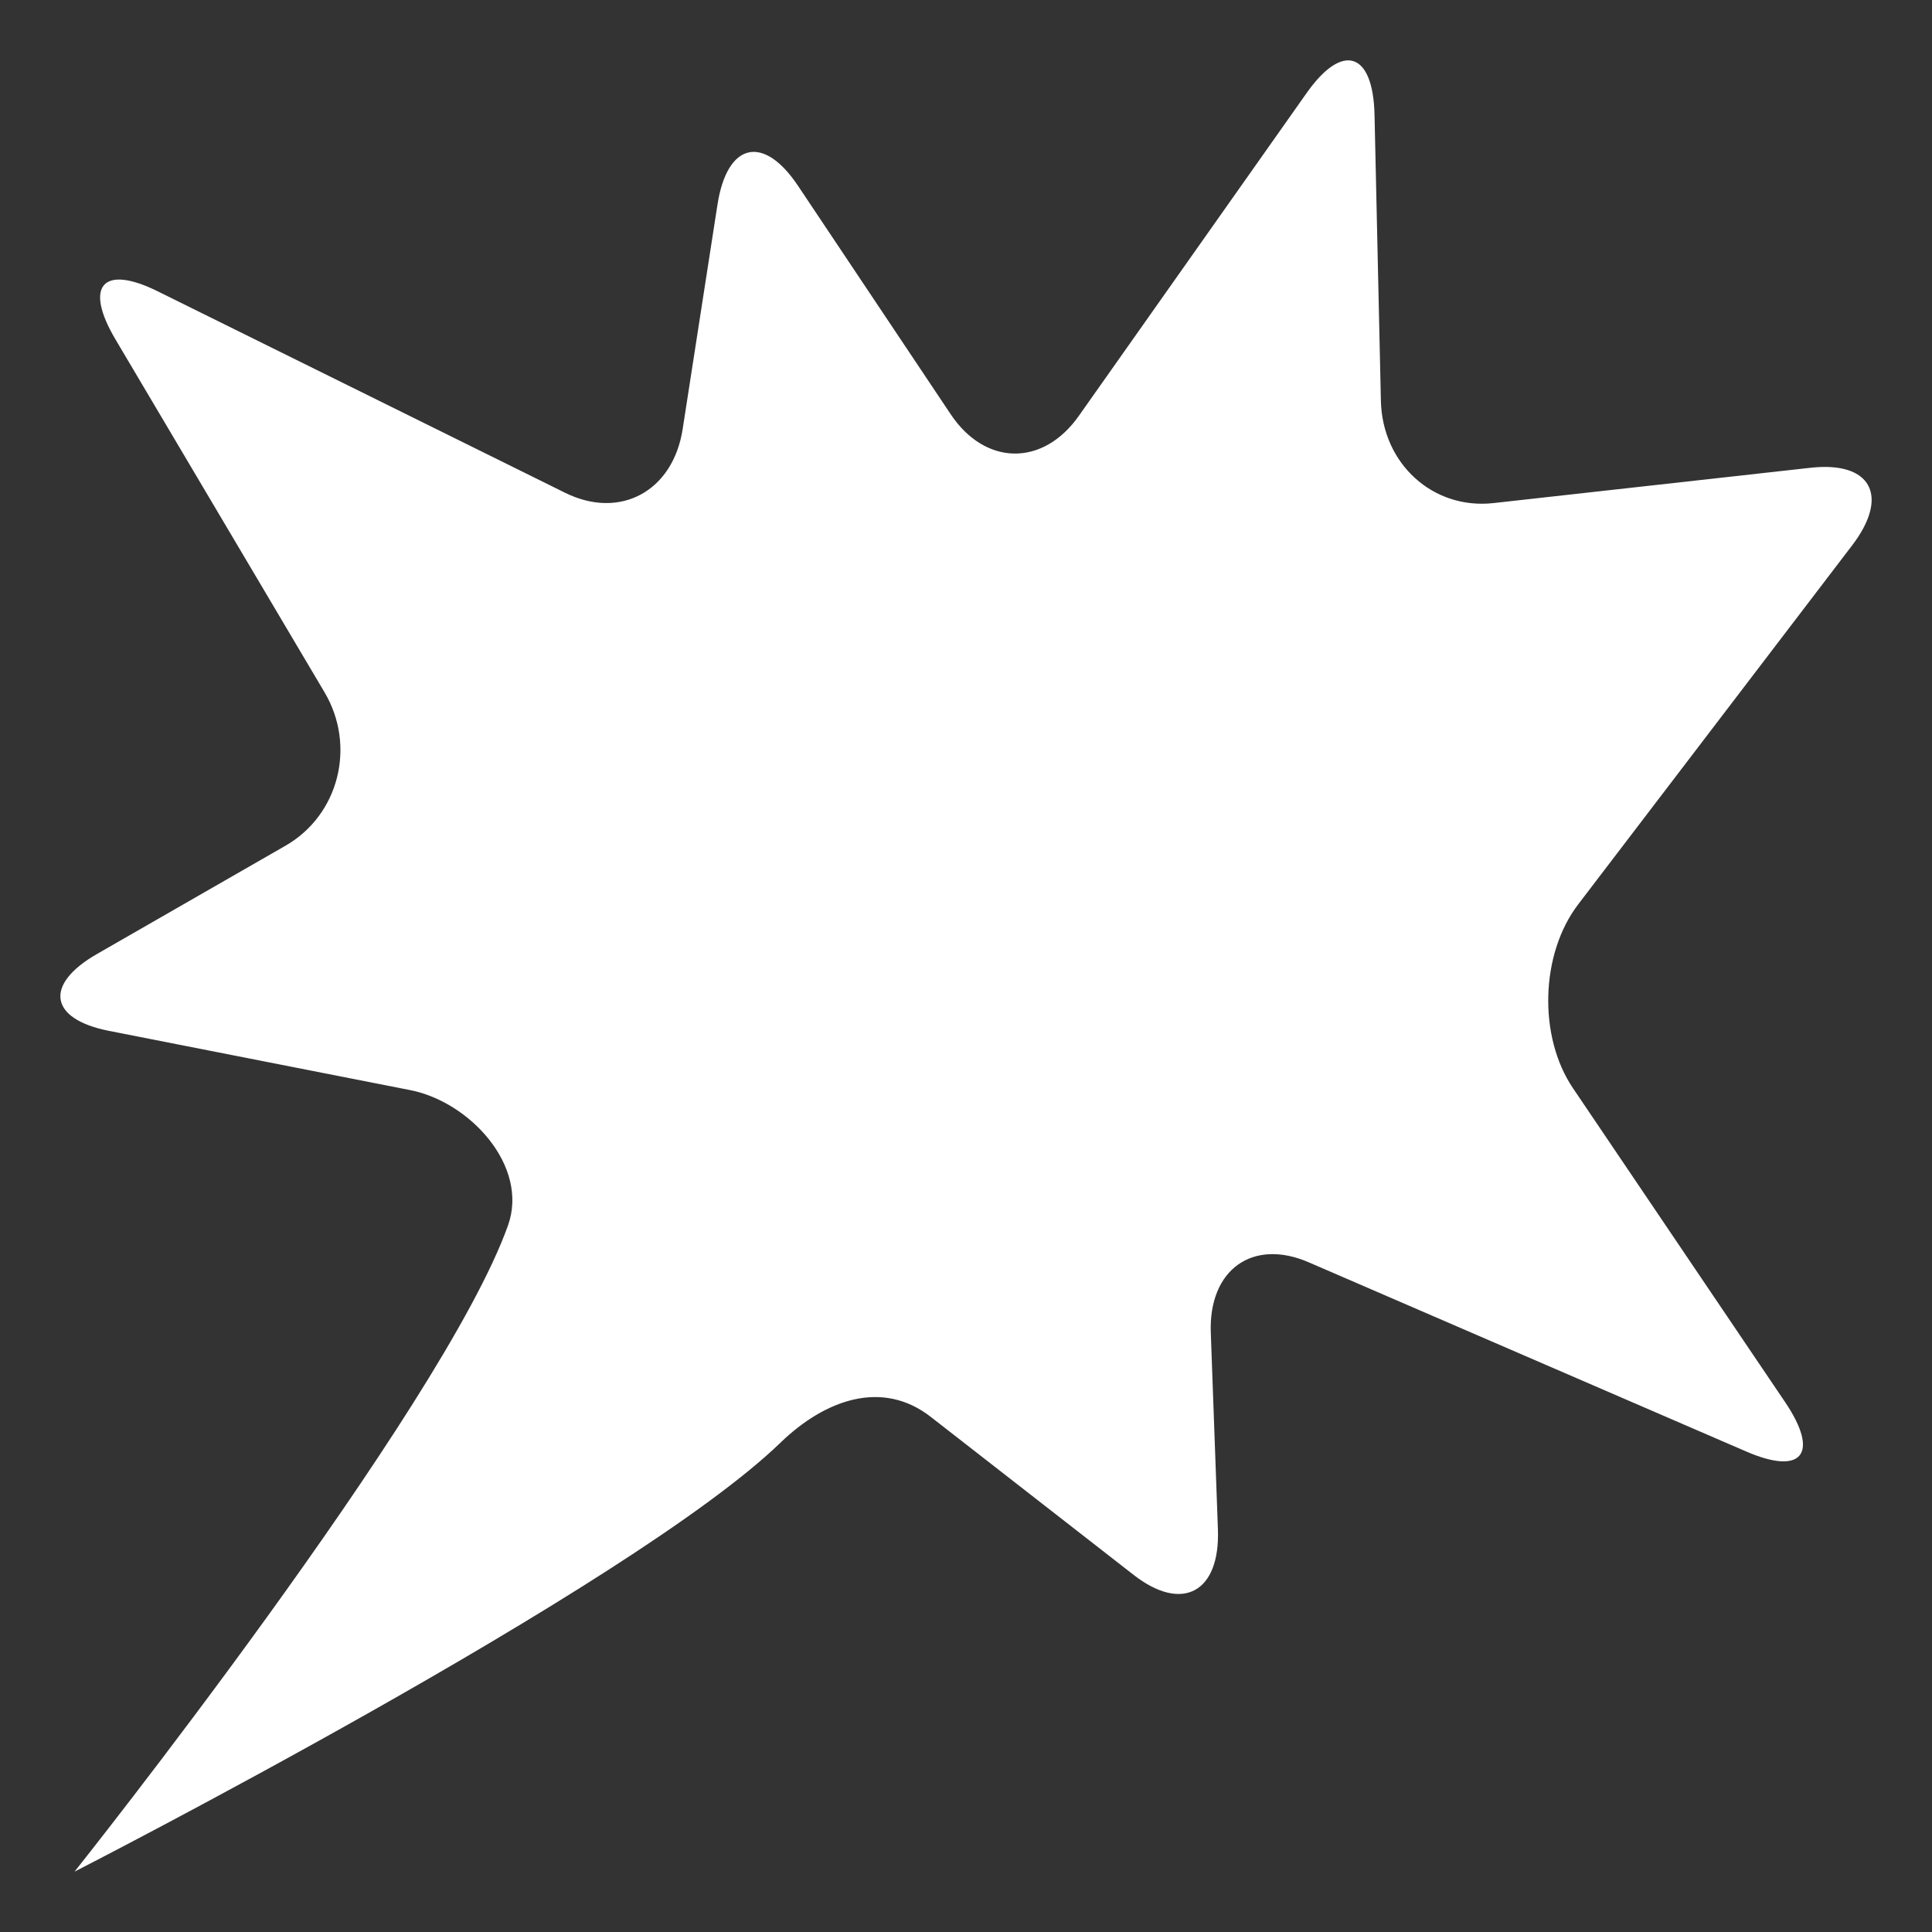 <?xml version="1.0" encoding="utf-8"?>
<svg width="512" height="512" viewBox="0 0 64 64" xmlns="http://www.w3.org/2000/svg">
    <rect x="0" y="0" width="64" height="64" fill="#333333" stroke="none"/>
    <g style="fill: #fff;">    
        <path id="Effect" d="M61.353 18.068c1.251-1.637.633-2.795-1.373-2.573l-10.504 1.17c-2.008.224-3.685-1.302-3.732-3.388l-.211-9.47c-.046-2.086-1.057-2.415-2.246-.73l-7.55 10.7c-1.188 1.686-3.101 1.66-4.246-.057l-5.056-7.565c-1.146-1.716-2.348-1.435-2.668.625l-1.153 7.435c-.32 2.06-2.071 3.009-3.892 2.11L5.22 9.648c-1.82-.899-2.446-.179-1.392 1.6l6.924 11.687c1.053 1.78.472 4.064-1.289 5.077l-6.248 3.589c-1.765 1.012-1.585 2.159.395 2.548l9.981 1.963c1.979.39 3.937 2.522 3.237 4.483C14.655 46.687 2.47 62 2.47 62s18.446-9.43 23.379-14.205c1.478-1.431 3.378-2.113 4.986-.857l6.72 5.234c1.612 1.256 2.867.576 2.79-1.51l-.236-6.518c-.074-2.085 1.385-3.133 3.245-2.328l14.494 6.268c1.86.805 2.438.064 1.28-1.646l-7.021-10.39c-1.157-1.71-1.08-4.447.169-6.085l9.077-11.895">
        </path>
    </g>
</svg>